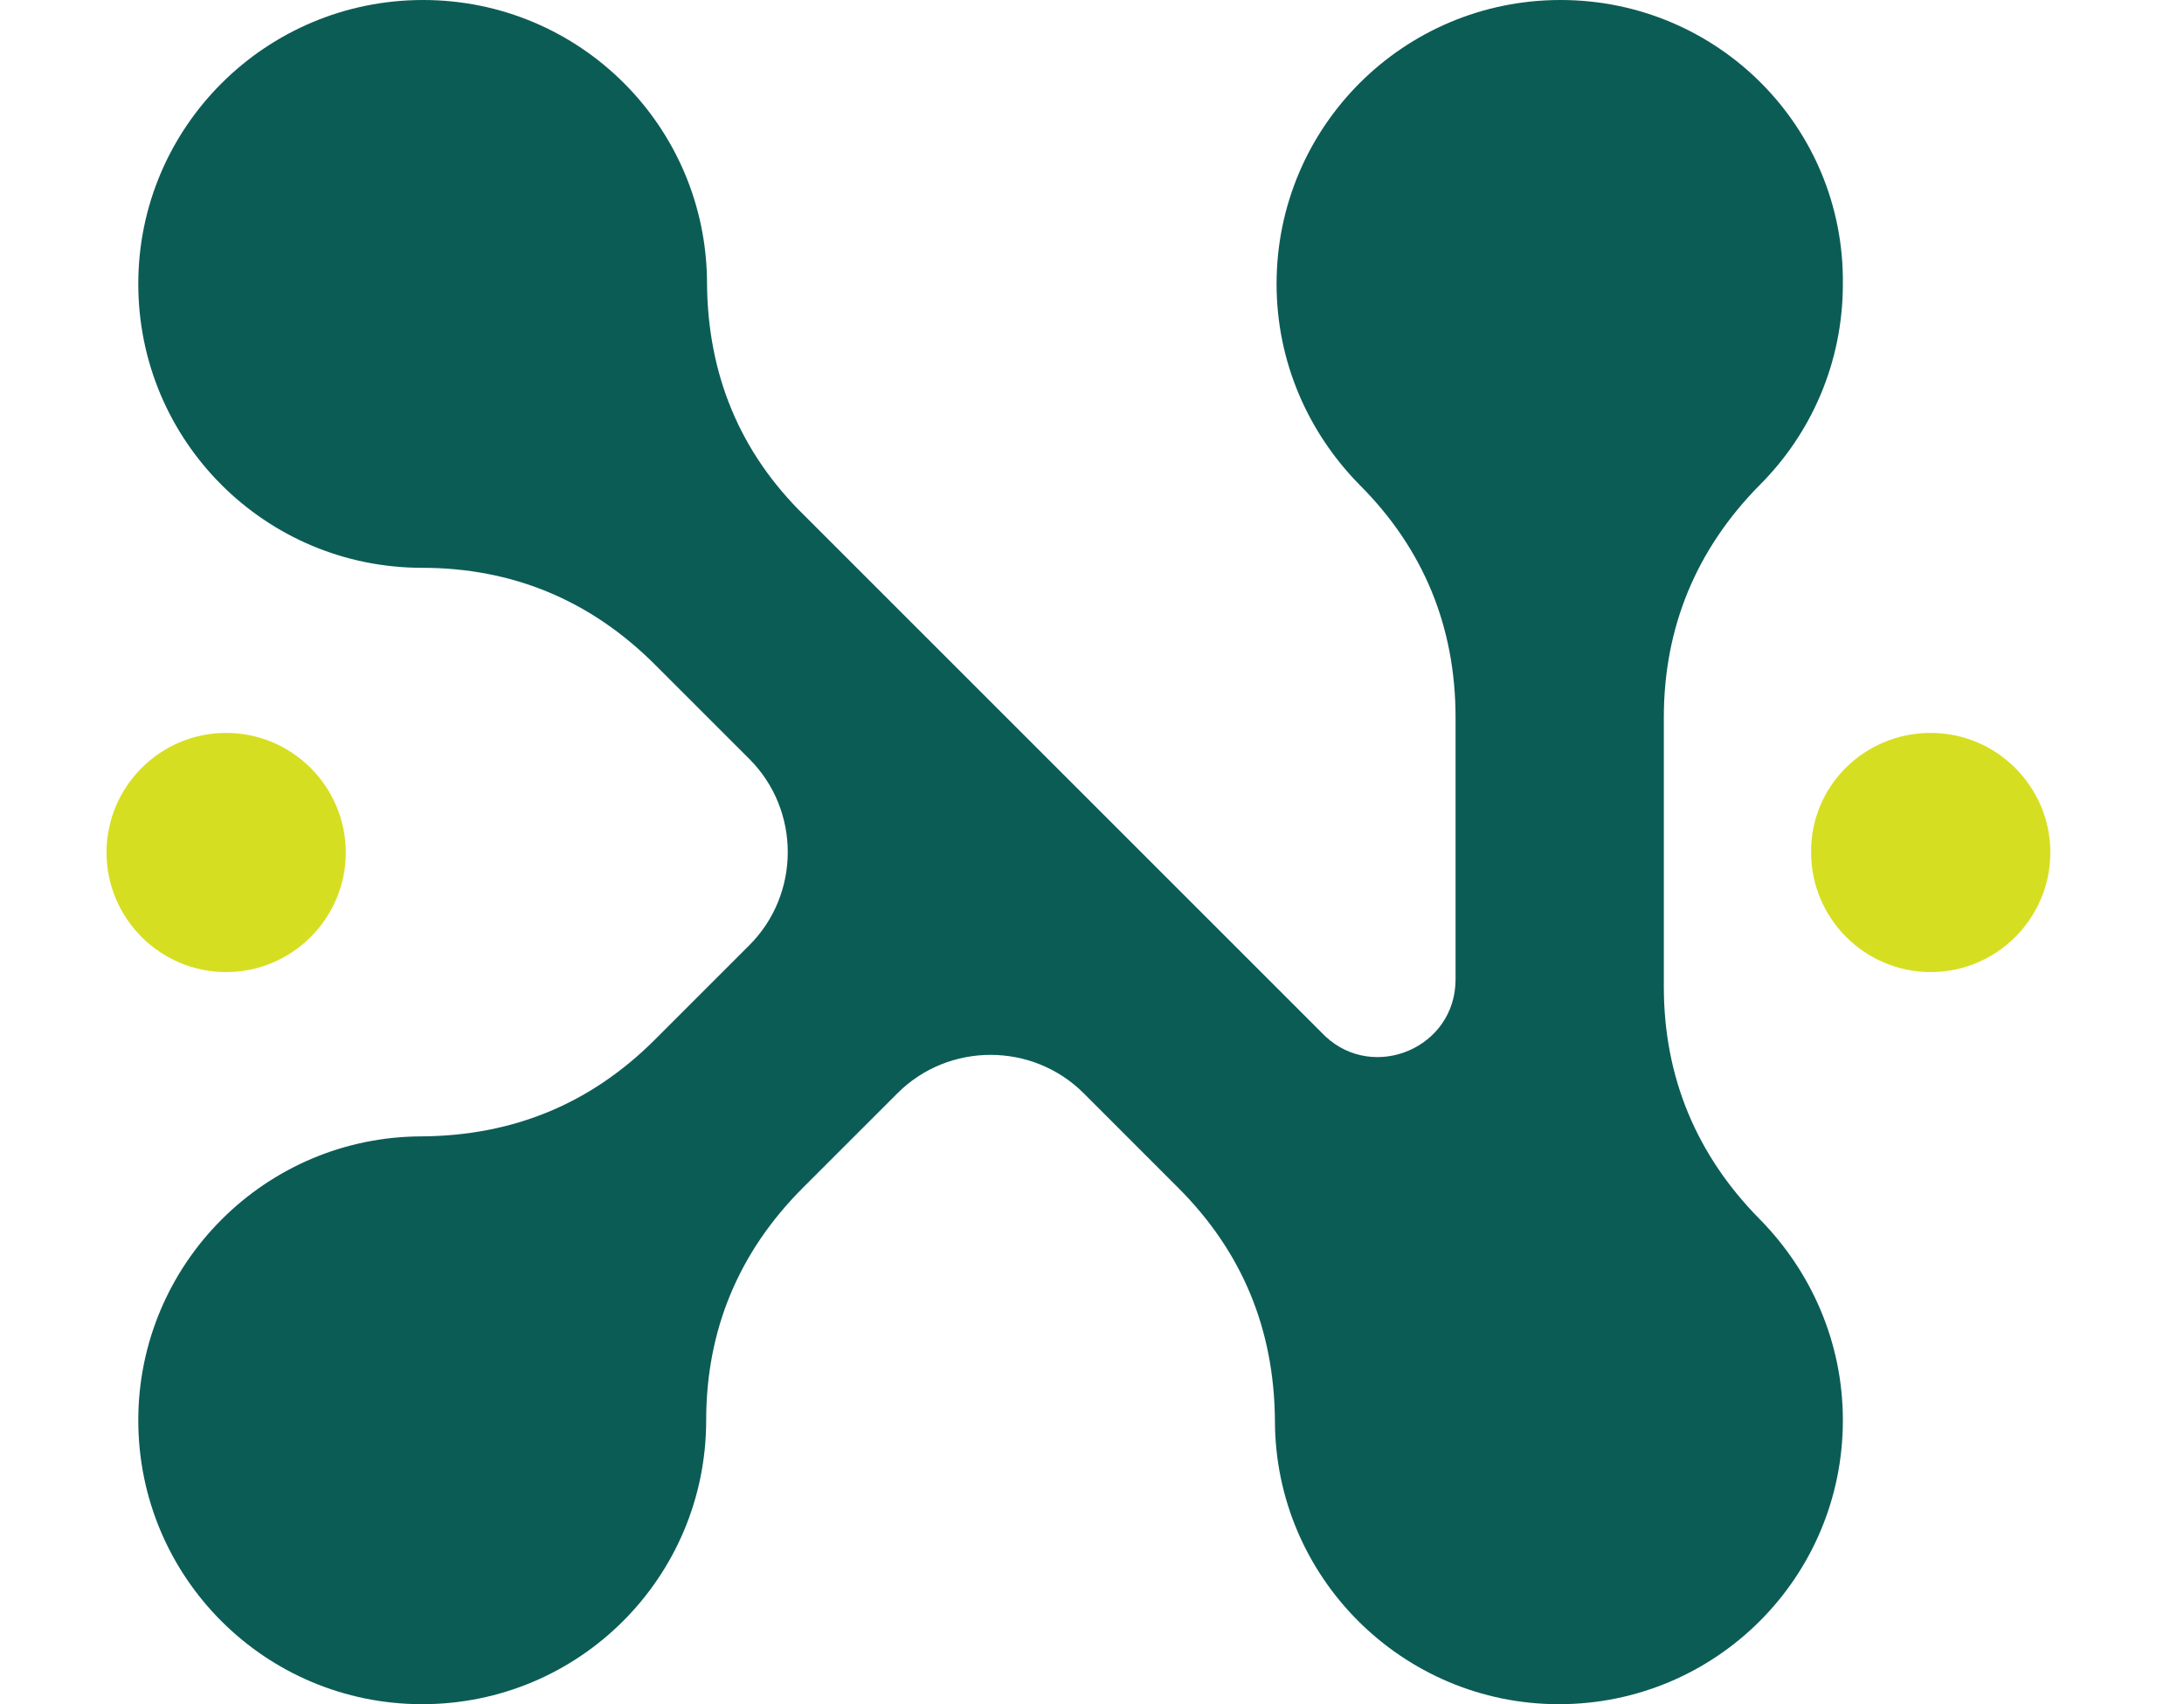 <svg width="41" height="32" viewBox="0 0 41 32" fill="none" xmlns="http://www.w3.org/2000/svg">
<path fillRule="evenodd" clipRule="evenodd" d="M4.245 13.762C5.483 13.762 6.491 14.77 6.491 16.008C6.491 17.245 5.483 18.253 4.245 18.253C3.008 18.253 2 17.245 2 16.008C2 14.77 3.008 13.762 4.245 13.762Z" fill="#D6DE21"/>
<path fillRule="evenodd" clipRule="evenodd" d="M36.245 13.762C37.483 13.762 38.491 14.77 38.491 16.008C38.491 17.245 37.483 18.253 36.245 18.253C35.008 18.253 34 17.245 34 16.008C33.985 14.77 34.993 13.762 36.245 13.762Z" fill="#D6DE21"/>
<path fillRule="evenodd" clipRule="evenodd" d="M29.296 0C26.348 0 23.965 2.383 23.965 5.331C23.965 6.797 24.56 8.126 25.523 9.104C26.729 10.31 27.325 11.777 27.325 13.472V18.39C27.325 19.674 25.798 20.315 24.881 19.46L15.105 9.684C13.883 8.493 13.288 7.026 13.273 5.331C13.273 2.383 10.89 0 7.942 0C4.994 0 2.596 2.383 2.596 5.331C2.596 8.279 4.979 10.662 7.926 10.662C9.622 10.662 11.088 11.273 12.295 12.479L14.067 14.251C15.029 15.213 15.029 16.787 14.067 17.749L12.295 19.521C11.088 20.727 9.637 21.323 7.926 21.338C4.979 21.338 2.596 23.736 2.596 26.669C2.596 29.617 4.979 32 7.926 32C10.874 32 13.257 29.617 13.257 26.669C13.257 24.974 13.868 23.507 15.075 22.301L16.847 20.529C17.809 19.567 19.382 19.567 20.345 20.529L22.116 22.301C23.323 23.507 23.919 24.959 23.934 26.669C23.934 29.617 26.332 32 29.265 32C32.213 32 34.596 29.617 34.596 26.669C34.596 25.203 34 23.874 33.038 22.896C31.846 21.69 31.235 20.223 31.235 18.528V13.472C31.235 11.777 31.846 10.31 33.038 9.104C34 8.141 34.596 6.812 34.596 5.331C34.626 2.383 32.243 0 29.296 0Z" fill="#0C5C56"/>
</svg>

